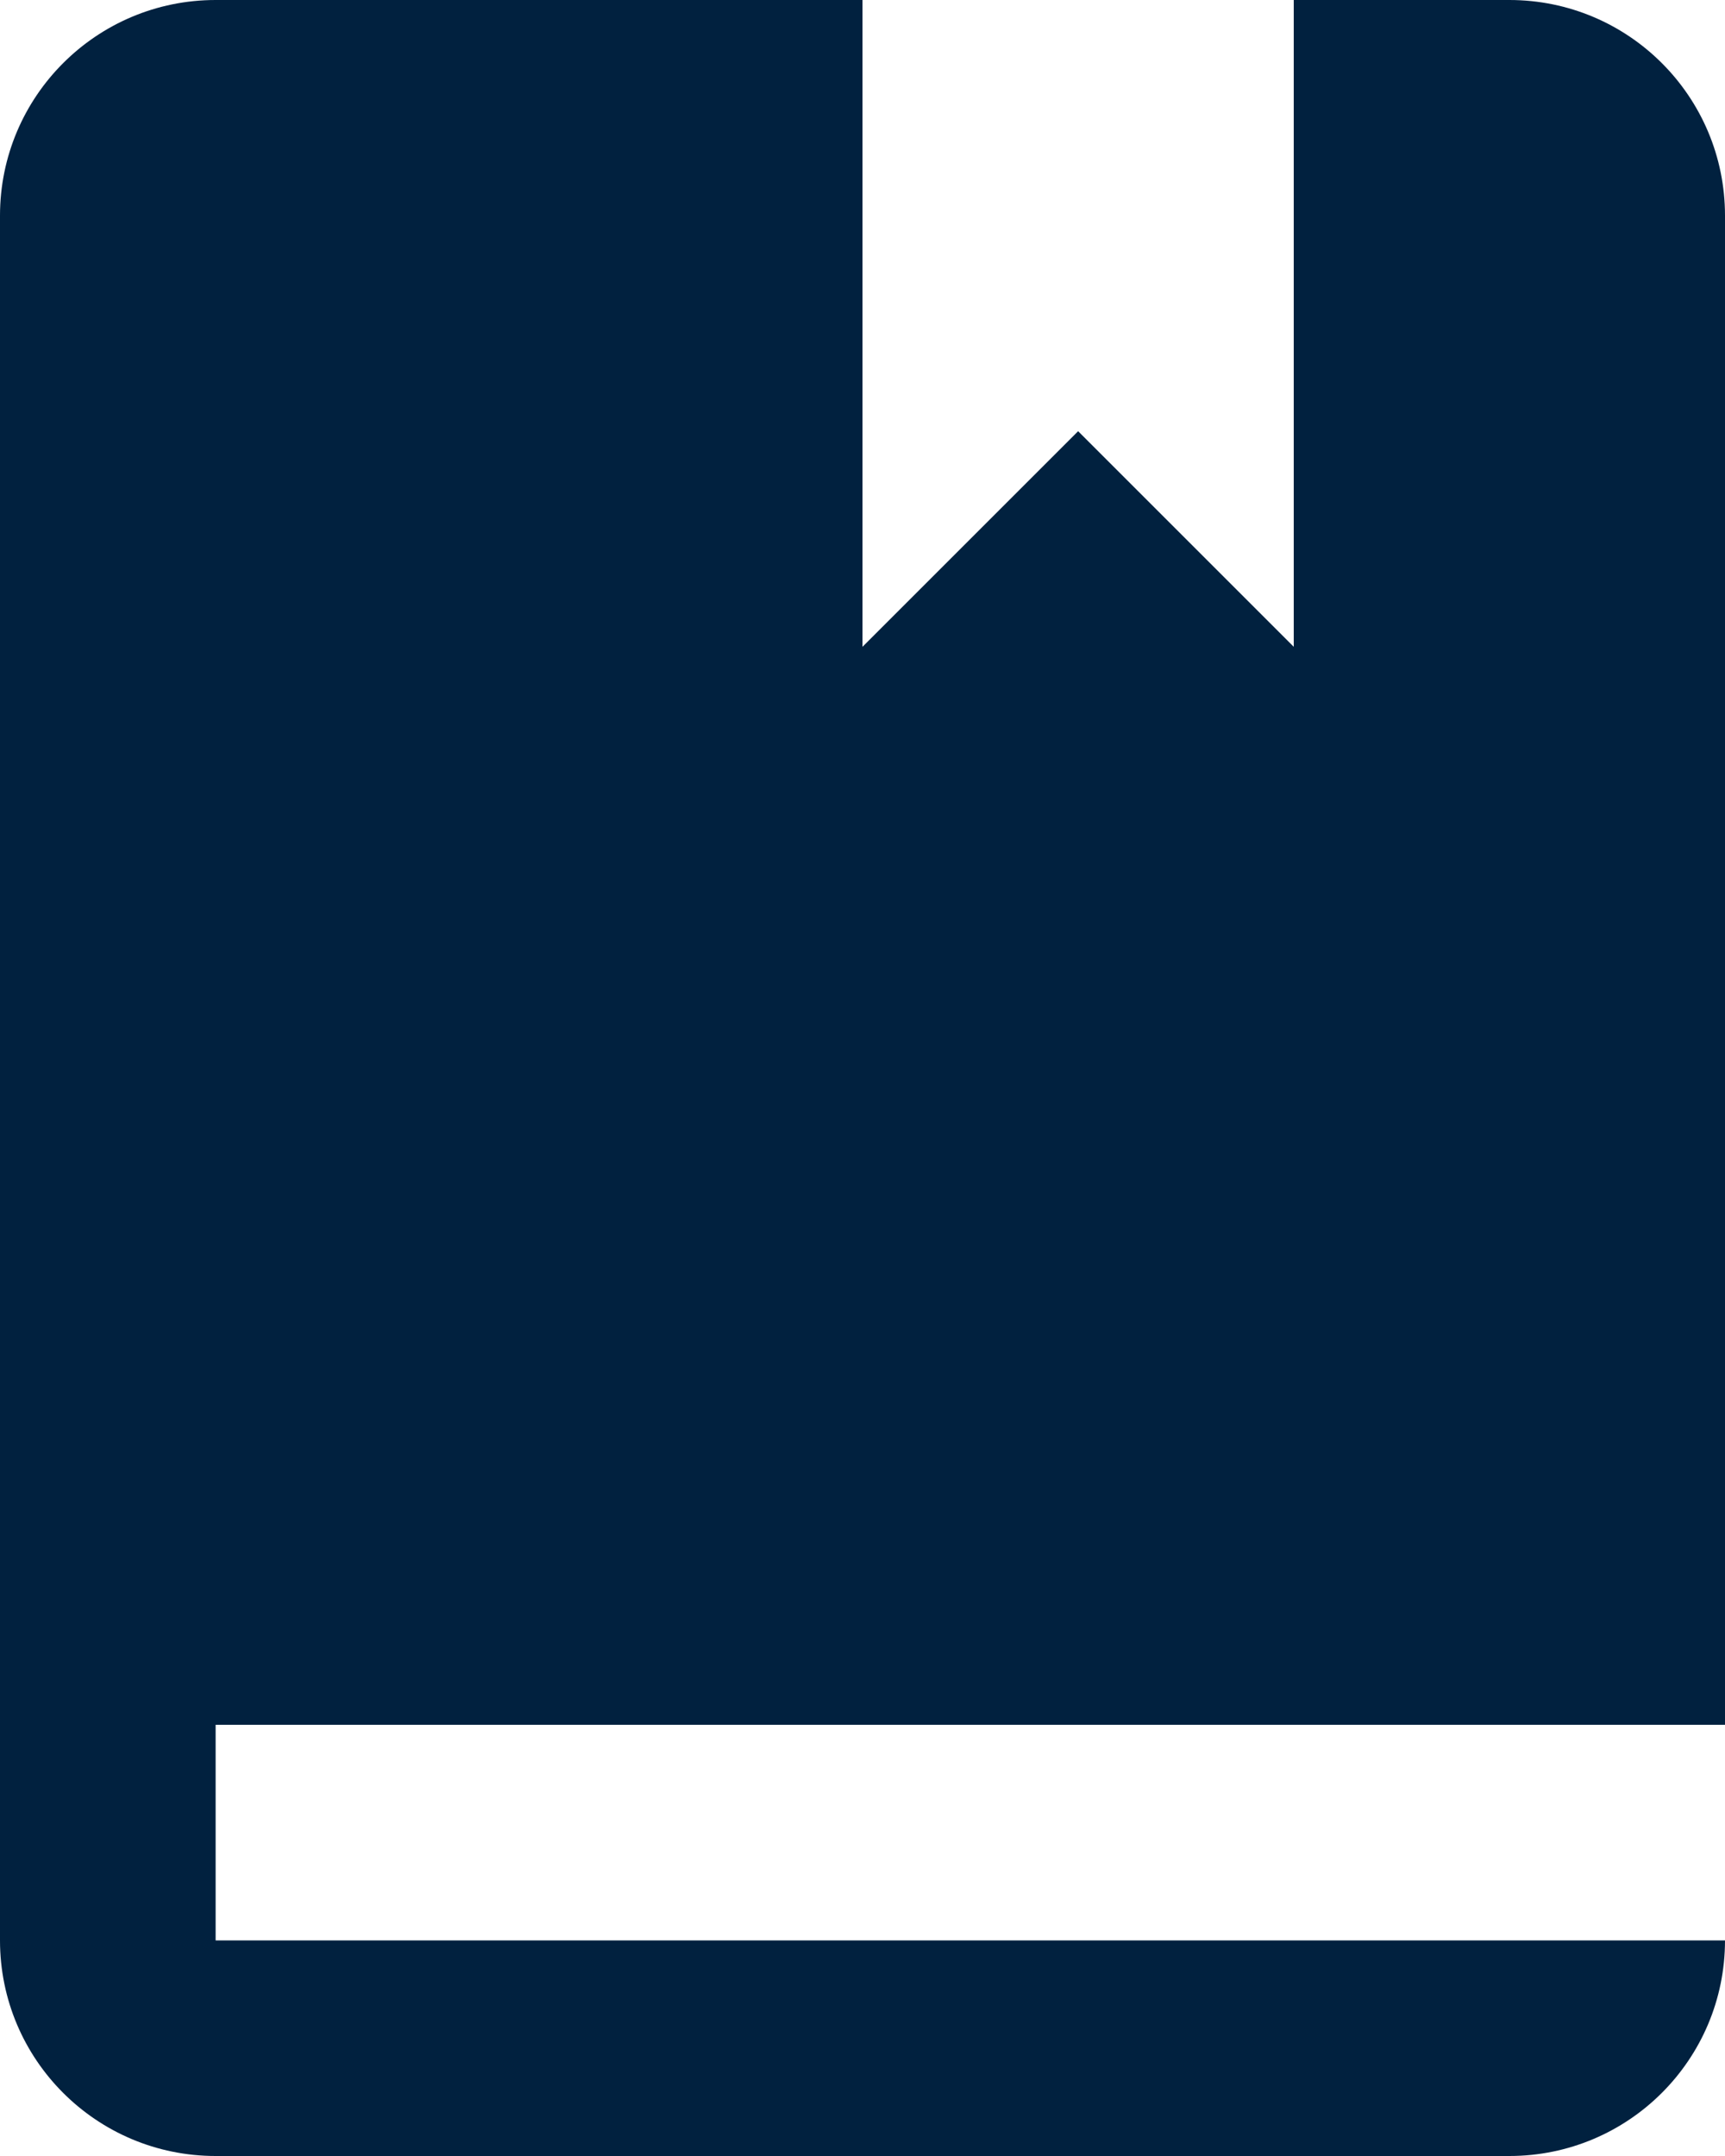 <svg width="16" height="20" viewBox="0 0 16 20" fill="none" xmlns="http://www.w3.org/2000/svg">
<path fill-rule="evenodd" clip-rule="evenodd" d="M0 2C0 0.895 0.895 0 2 0H8V6L10 4L12 6V0H14C15.105 0 16 0.895 16 2V16H2V18H16C16 19.105 15.105 20 14 20H2C0.895 20 0 19.105 0 18V2Z" fill="#01213F"/>
</svg>
